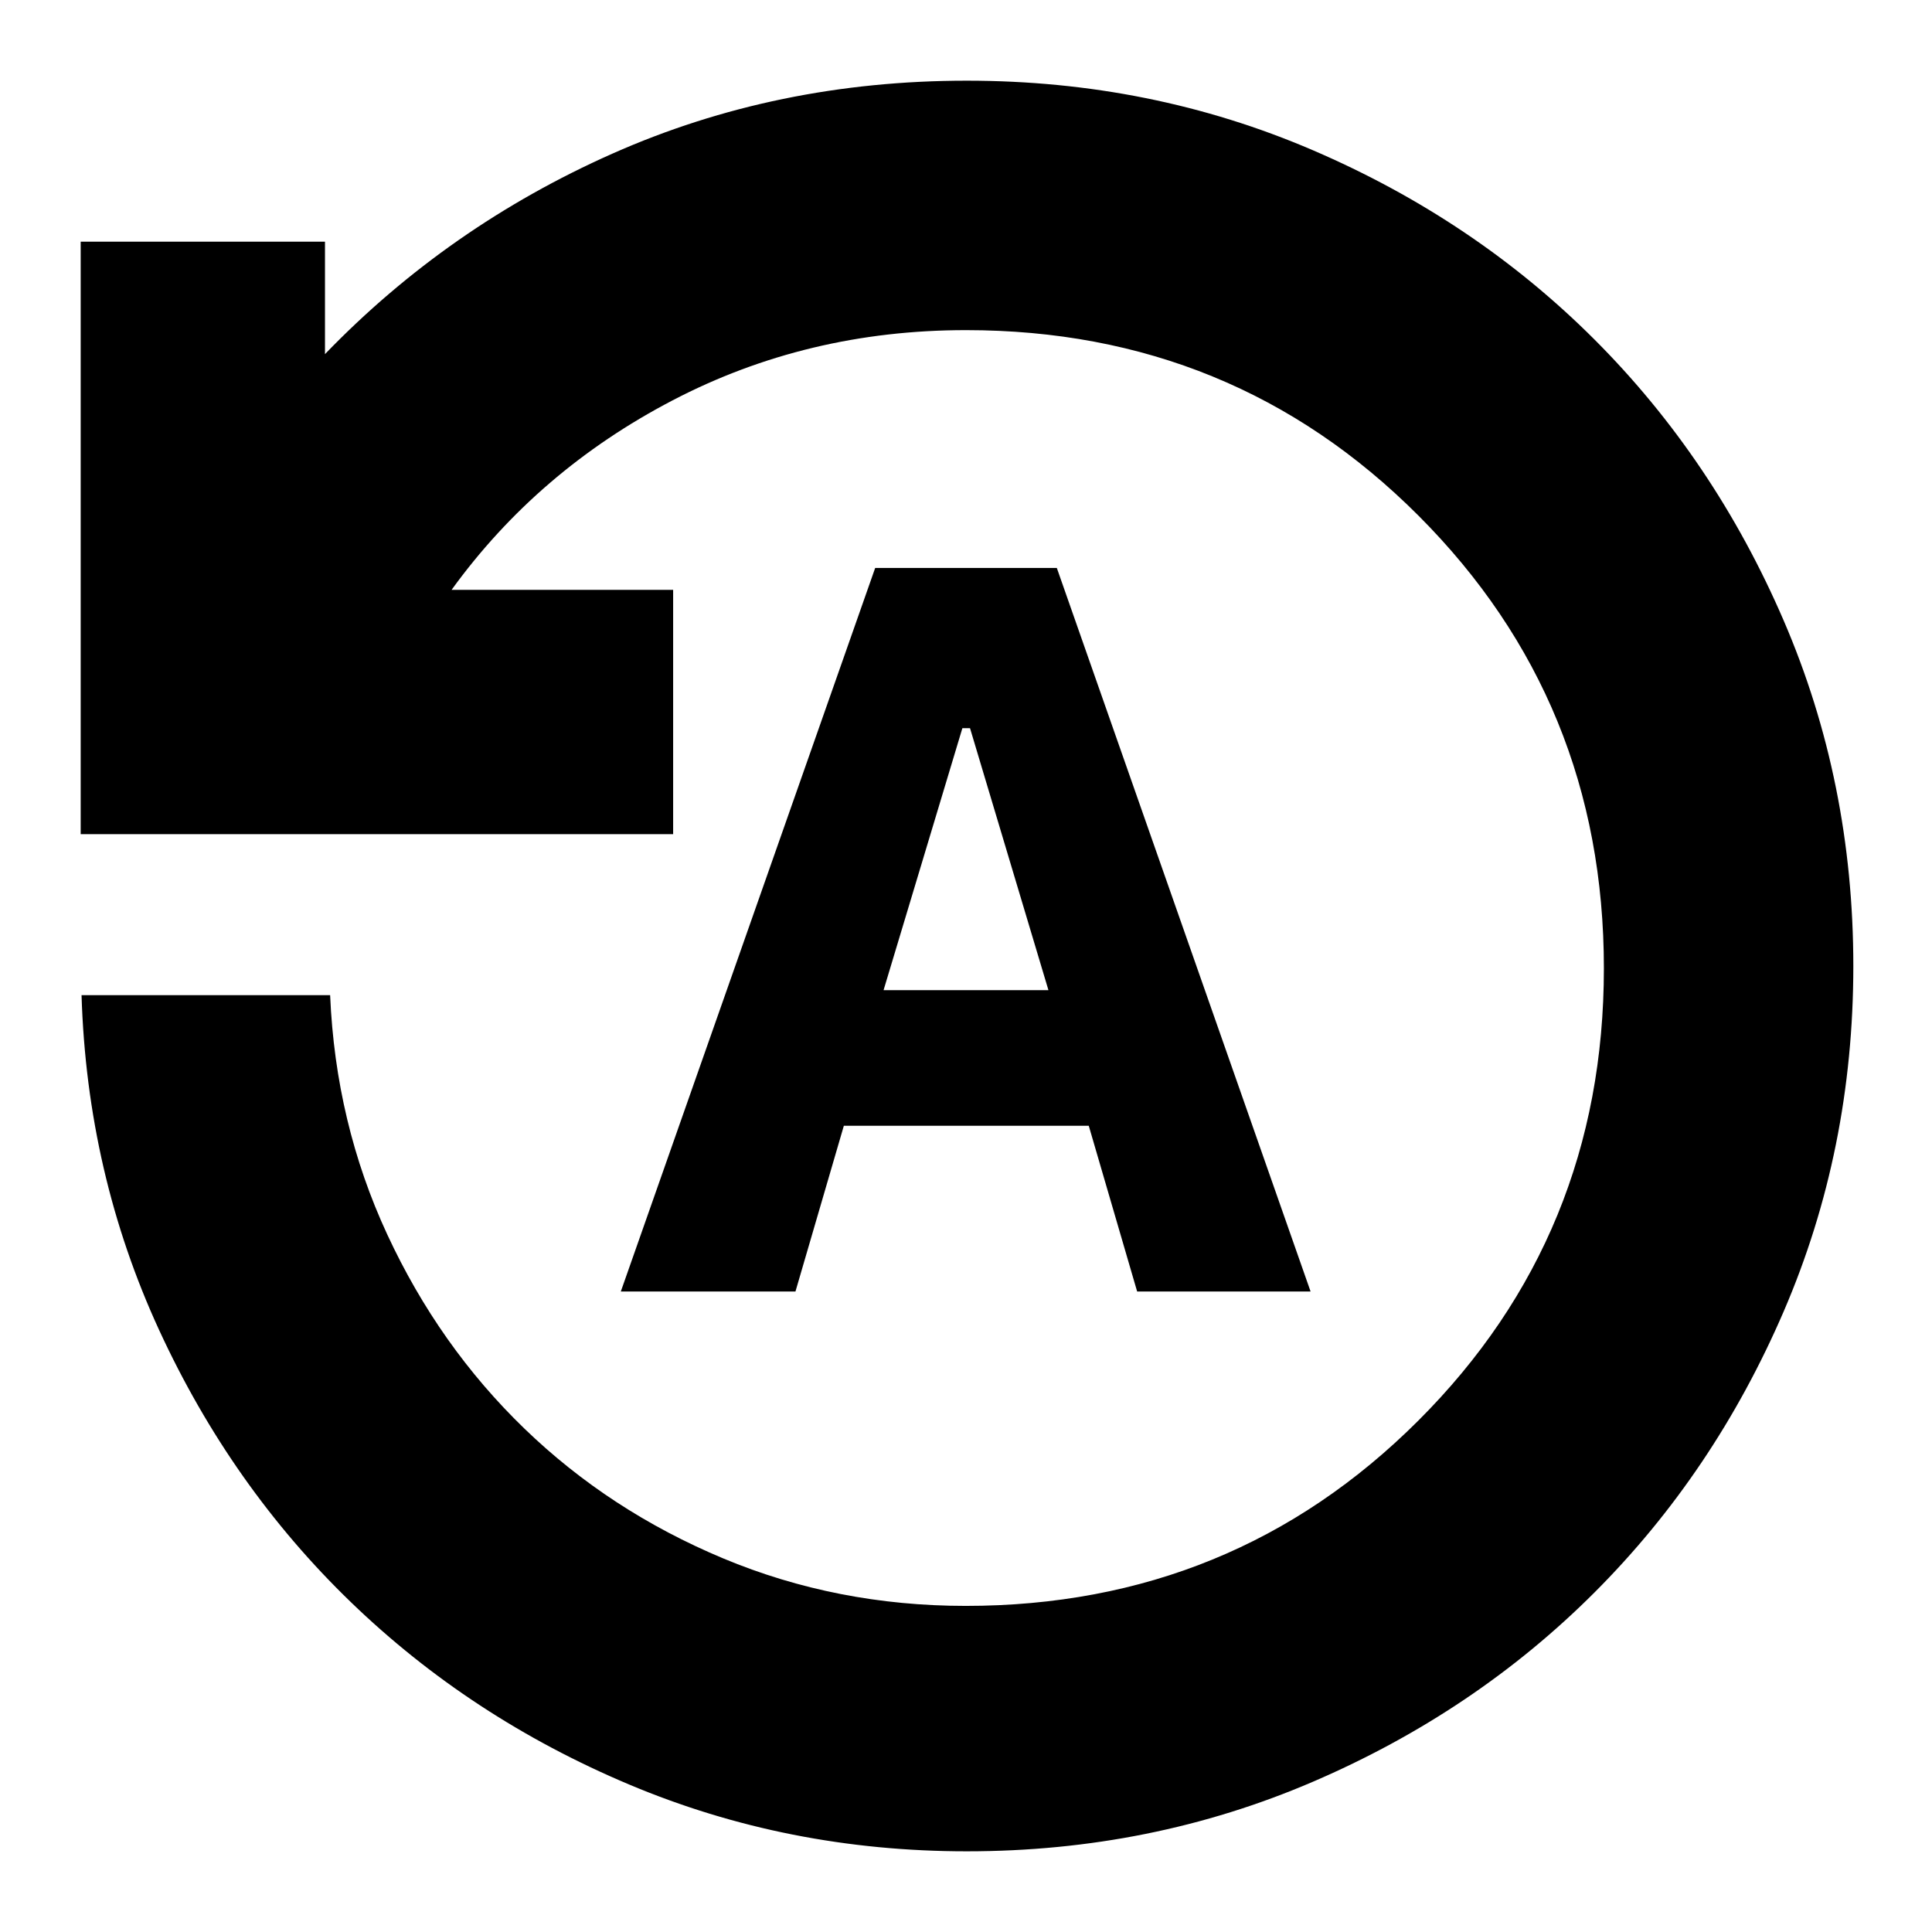 <svg xmlns="http://www.w3.org/2000/svg" height="24" viewBox="0 -960 960 960" width="24"><path d="M308.48-318.26h86.78l24.04-82.35H541l24.04 82.35h86.18L525.13-677.78h-90.26L308.48-318.26ZM439.04-468l39.16-130.17h3.8L520.96-468h-81.92Zm41.39 427.91q-89.01 0-167.85-33.21-78.84-33.22-138.28-90.65-59.44-57.43-95.26-135.22-35.82-77.79-38.52-166.35h123.52q2.7 63.61 28.42 119 25.71 55.39 68.08 96.35 42.37 40.95 98.83 64.54 56.47 23.59 120.46 23.59 132.73 0 224.93-92.07 92.2-92.08 92.2-224.76 0-132.69-92.11-224.89-92.11-92.2-224.85-92.2-78.95 0-145.84 34.92-66.9 34.91-109.77 94.13h110.09v121.39H40.09v-294.39h121.39v55.87q61.13-63.35 142.8-99.61 81.68-36.26 176.15-36.26 91.55 0 171.98 34.58 80.43 34.59 139.88 94.04 59.45 59.45 94.04 139.7 34.58 80.24 34.58 171.58 0 91.35-34.58 171.6-34.59 80.25-94.04 139.7-59.45 59.45-139.88 94.04-80.43 34.58-171.98 34.58Z"/></svg>